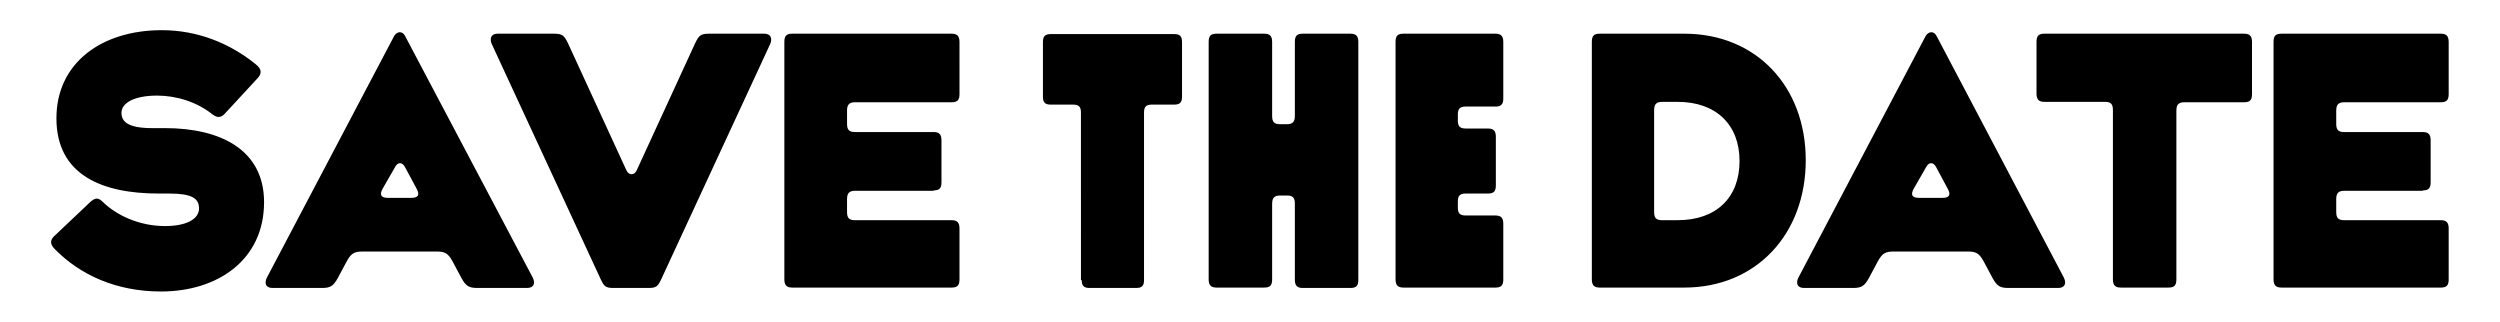 <?xml version="1.0" encoding="utf-8"?>
<!-- Generator: Adobe Illustrator 18.1.1, SVG Export Plug-In . SVG Version: 6.00 Build 0)  -->
<svg version="1.1" id="Layer_1" xmlns="http://www.w3.org/2000/svg" xmlns:xlink="http://www.w3.org/1999/xlink" x="0px" y="0px"
	 width="638.1px" height="82.1px" viewBox="0 0 638.1 82.1" enable-background="new 0 0 638.1 82.1" xml:space="preserve">
<path d="M618.4,48.6c1.5,0,2-0.6,2-2.1V35.8c0-1.5-0.6-2.1-2-2.1h-20.1c-1.5,0-2-0.6-2-2.1v-3.4c0-1.5,0.6-2.1,2-2.1H623
	c1.5,0,2-0.6,2-2.1V10.7c0-1.5-0.6-2.1-2-2.1h-40.7c-1.5,0-2,0.6-2,2.1v60.6c0,1.5,0.6,2.1,2,2.1H623c1.5,0,2-0.6,2-2.1V58.3
	c0-1.5-0.6-2.1-2-2.1h-24.7c-1.5,0-2-0.6-2-2.1v-3.3c0-1.5,0.6-2.1,2-2.1H618.4z M537.3,26c1.5,0,2,0.6,2,2.1v43.2
	c0,1.5,0.6,2.1,2,2.1h12.2c1.5,0,2-0.6,2-2.1V28.2c0-1.5,0.6-2.1,2-2.1h15.3c1.5,0,2-0.6,2-2.1V10.7c0-1.5-0.6-2.1-2-2.1h-51
	c-1.5,0-2,0.6-2,2.1v13.2c0,1.5,0.6,2.1,2,2.1H537.3z M497.1,48.1c0.9,1.6,0.5,2.4-1.3,2.4h-6c-1.8,0-2.2-0.8-1.3-2.4l3.1-5.4
	c0.7-1.4,1.9-1.4,2.6,0L497.1,48.1z M502.3,64.2c2.1,0,2.9,0.5,4,2.5l2.3,4.3c1.1,2,1.9,2.5,4,2.5h12.7c1.7,0,2.2-1.1,1.5-2.6
	L494.3,9.2c-0.7-1.4-2.1-1.2-2.8,0l-32.5,61.7c-0.7,1.5-0.2,2.6,1.5,2.6H473c2.1,0,2.9-0.5,4-2.5l2.3-4.3c1.1-2,1.9-2.5,4-2.5H502.3
	z M422.2,28.1c0-1.5,0.6-2.1,2-2.1h4c9.8,0,15.8,5.8,15.8,15.1s-5.9,15.1-15.8,15.1h-4c-1.5,0-2-0.6-2-2.1V28.1z M408.3,8.6
	c-1.5,0-2,0.6-2,2.1v60.6c0,1.5,0.6,2.1,2,2.1h21.6c18.4,0,31-13.7,31-32.5s-12.6-32.3-31-32.3H408.3z M374.1,55c-1.5,0-2-0.6-2-2
	v-1.6c0-1.5,0.6-2,2-2h5.7c1.5,0,2-0.6,2-2.1V34.9c0-1.5-0.6-2.1-2-2.1h-5.7c-1.5,0-2-0.6-2-2v-1.6c0-1.5,0.6-2,2-2h7.6
	c1.5,0,2-0.6,2-2.1V10.7c0-1.5-0.6-2.1-2-2.1h-23.5c-1.5,0-2,0.6-2,2.1v60.6c0,1.5,0.6,2.1,2,2.1h23.5c1.5,0,2-0.6,2-2.1V57.1
	c0-1.5-0.6-2.1-2-2.1H374.1z M330.5,71.4c0,1.5,0.6,2.1,2,2.1h12.2c1.5,0,2-0.6,2-2.1V10.7c0-1.5-0.6-2.1-2-2.1h-12.2
	c-1.5,0-2,0.6-2,2.1v18.9c0,1.5-0.6,2.1-2,2.1h-1.8c-1.5,0-2-0.6-2-2.1V10.7c0-1.5-0.6-2.1-2-2.1h-12.2c-1.5,0-2,0.6-2,2.1v60.6
	c0,1.5,0.6,2.1,2,2.1h12.2c1.5,0,2-0.6,2-2.1V52c0-1.5,0.6-2.1,2-2.1h1.8c1.5,0,2,0.6,2,2.1V71.4z M276.1,71.5c0,1.5,0.6,2,2,2H290
	c1.5,0,2-0.6,2-2V28.7c0-1.5,0.6-2,2-2h5.7c1.5,0,2-0.6,2-2v-14c0-1.5-0.6-2-2-2h-31.5c-1.5,0-2,0.6-2,2v14c0,1.5,0.6,2,2,2h5.7
	c1.5,0,2,0.6,2,2V71.5z M238.3,48.6c1.5,0,2-0.6,2-2.1V35.8c0-1.5-0.6-2.1-2-2.1h-20.1c-1.5,0-2-0.6-2-2.1v-3.4c0-1.5,0.6-2.1,2-2.1
	h24.7c1.5,0,2-0.6,2-2.1V10.7c0-1.5-0.6-2.1-2-2.1h-40.7c-1.5,0-2,0.6-2,2.1v60.6c0,1.5,0.6,2.1,2,2.1h40.7c1.5,0,2-0.6,2-2.1V58.3
	c0-1.5-0.6-2.1-2-2.1h-24.7c-1.5,0-2-0.6-2-2.1v-3.3c0-1.5,0.6-2.1,2-2.1H238.3z M145,11.1c-1-2.1-1.5-2.5-3.6-2.5H127
	c-1.8,0-2,1.4-1.5,2.6L153.2,71c1,2.2,1.4,2.5,3.5,2.5h8.7c2.1,0,2.5-0.3,3.5-2.5l27.7-59.8c0.6-1.4,0.1-2.6-1.5-2.6h-14.1
	c-2.1,0-2.6,0.4-3.6,2.5l-14.9,32.4c-0.6,1.3-2,1.3-2.6,0L145,11.1z M106.3,48.1c0.9,1.6,0.5,2.4-1.3,2.4h-6c-1.8,0-2.2-0.8-1.3-2.4
	l3.1-5.4c0.7-1.4,1.9-1.4,2.6,0L106.3,48.1z M111.5,64.2c2.1,0,2.9,0.5,4,2.5l2.3,4.3c1.1,2,1.9,2.5,4,2.5h12.7
	c1.7,0,2.2-1.1,1.5-2.6L103.4,9.2c-0.7-1.4-2.1-1.2-2.8,0L68.1,70.9c-0.7,1.5-0.2,2.6,1.5,2.6h12.6c2.1,0,2.9-0.5,4-2.5l2.3-4.3
	c1.1-2,1.9-2.5,4-2.5H111.5z M67.4,51.6c0-13.3-11-18.9-25.3-18.9h-3.3c-6.2,0-7.8-1.7-7.8-3.9c0-2.5,3.2-4.4,9.1-4.4
	c4.9,0,10.1,1.6,14,4.7c1.3,1,2.2,1,3.2,0l8.5-9.2c1.5-1.7,0.4-2.8-0.9-3.8c-6.3-5-14.4-8.4-23.6-8.4c-15.3,0-26.9,8.3-26.9,22.5
	c0,14.5,11.7,19.2,26.1,19.2h2.7c5.7,0,7.6,1.2,7.6,3.8c0,2.6-3,4.5-8.7,4.5c-6.6,0-12.4-2.8-15.8-6.1c-1.2-1.2-1.9-1.2-3.2-0.1
	l-9.4,8.9c-1.1,1.1-0.7,2.2,0.3,3.2c6.5,6.6,15.7,10.8,27.1,10.8C55.5,74.4,67.4,66.4,67.4,51.6"/>

</svg>
